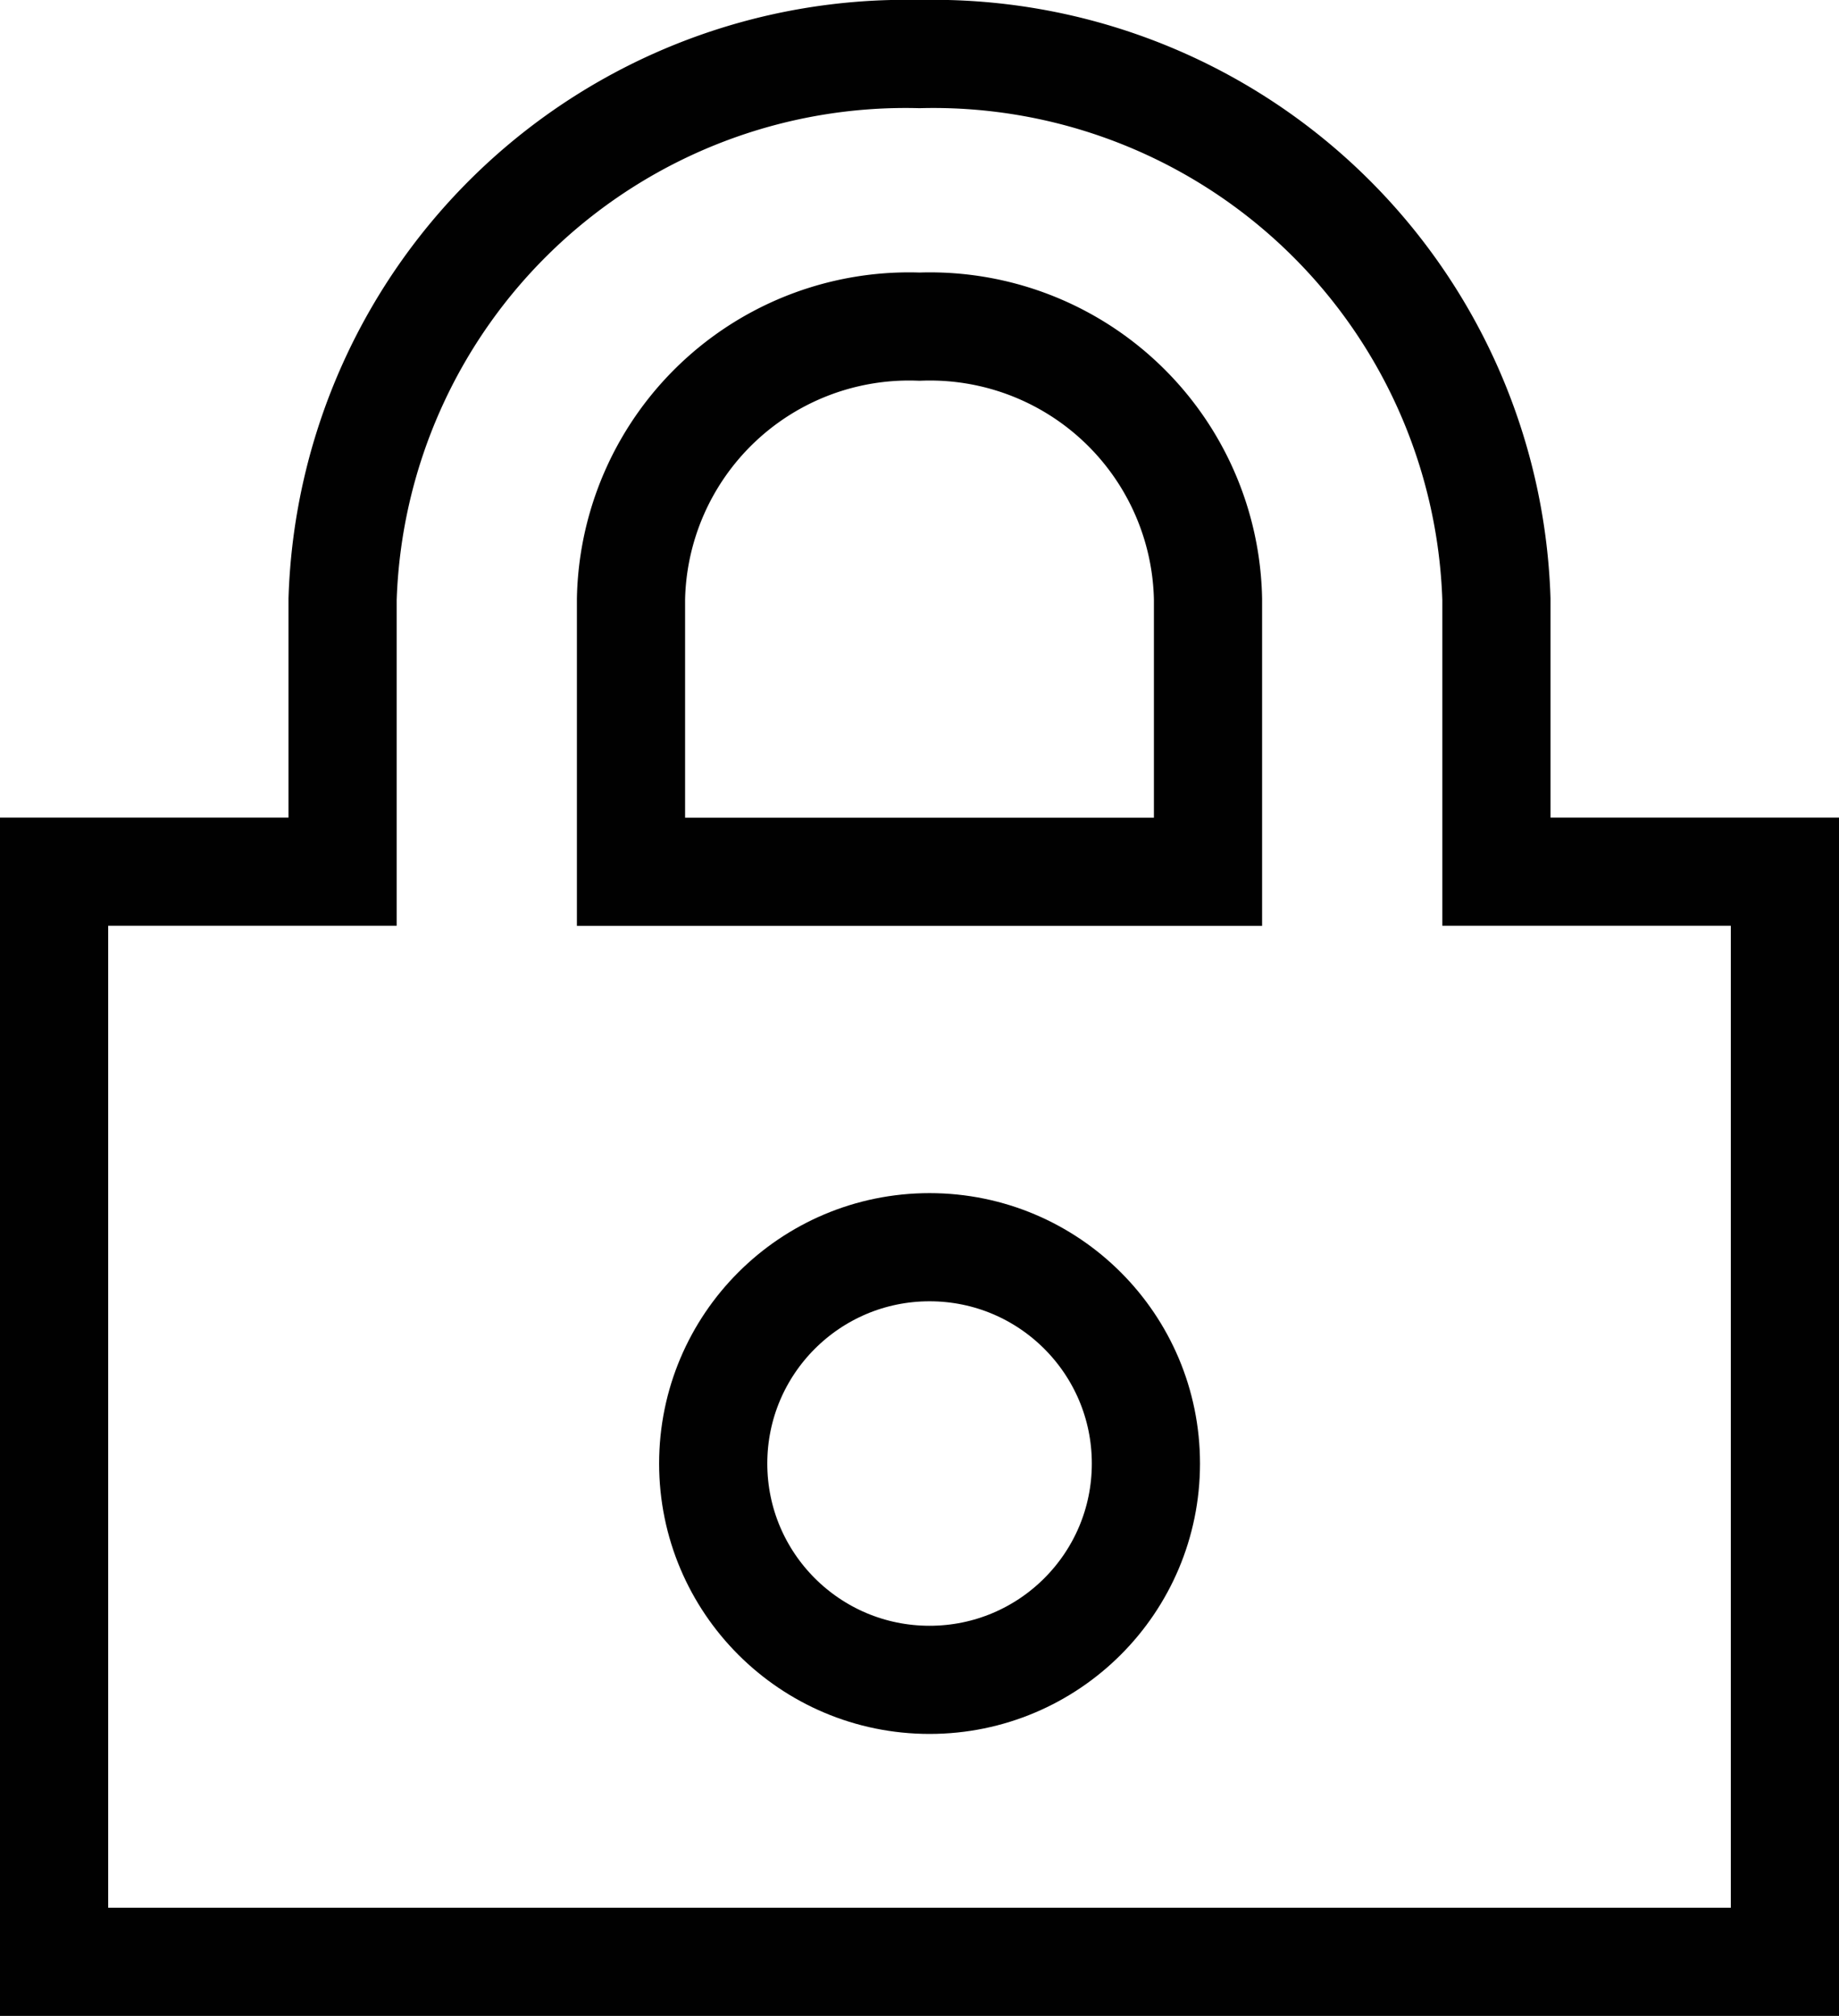 <svg xmlns="http://www.w3.org/2000/svg" width="17" height="18.638" viewBox="0 0 17 18.638">
  <g id="Group_4092" data-name="Group 4092" transform="translate(0.5 0.5)">
    <path id="Icon_open-lock-locked" data-name="Icon open-lock-locked" d="M8,0A5.208,5.208,0,0,0,2.667,5.039v2.52H0V17.638H16V7.559H13.333V5.039A5.208,5.208,0,0,0,8,0ZM8,2.52a2.571,2.571,0,0,1,2.667,2.52v2.52H5.333V5.039A2.571,2.571,0,0,1,8,2.52Z" fill="none" stroke="#010101" stroke-width="1"/>
    <g id="Ellipse_321" data-name="Ellipse 321" transform="translate(5.593 10.531)" fill="none" stroke="#010101" stroke-width="1">
      <circle cx="2.5" cy="2.5" r="2.5" stroke="none"/>
      <circle cx="2.5" cy="2.5" r="2" fill="none"/>
    </g>
  </g>
</svg>
